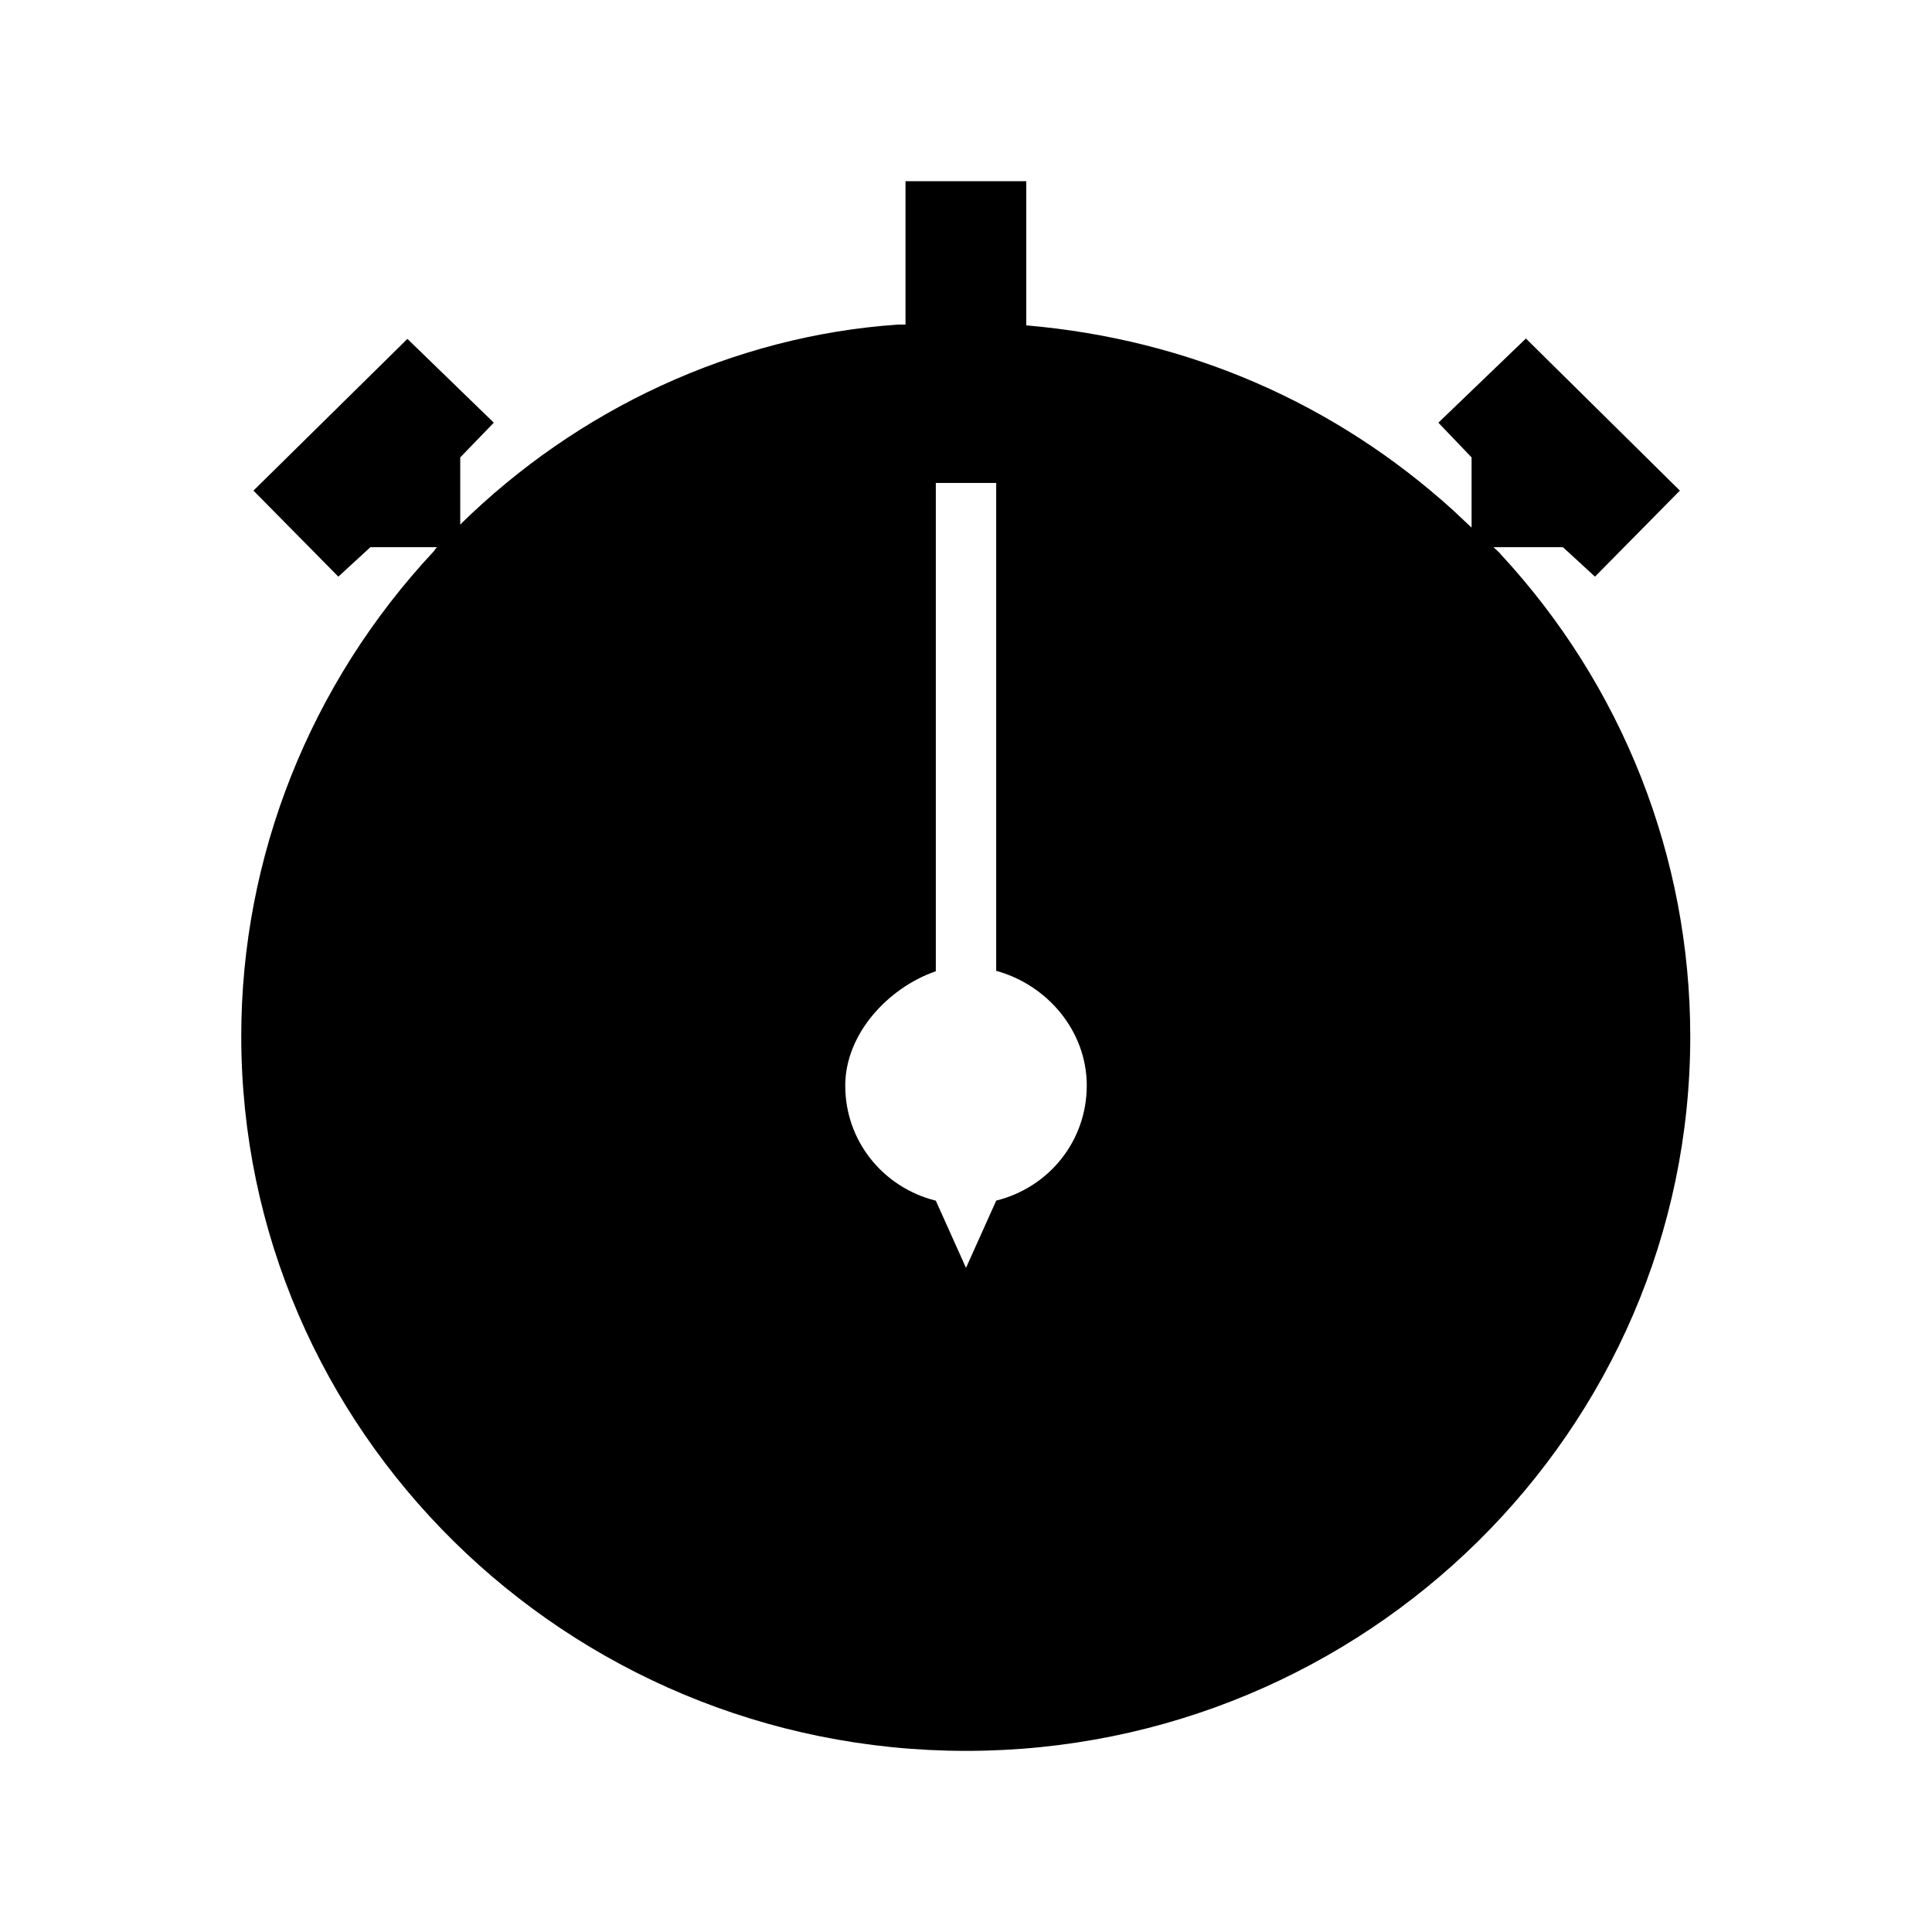 <?xml version="1.0" encoding="utf-8"?>
<!-- Generated by IcoMoon.io -->
<!DOCTYPE svg PUBLIC "-//W3C//DTD SVG 1.1//EN" "http://www.w3.org/Graphics/SVG/1.1/DTD/svg11.dtd">
<svg version="1.1" xmlns="http://www.w3.org/2000/svg" xmlns:xlink="http://www.w3.org/1999/xlink" width="32" height="32" viewBox="0 0 32 32">
<path d="M24.85 9.169l-0.113-0.106h1.15l0.531 0.488 1.406-1.425-2.55-2.519-1.45 1.394 0.55 0.575v1.163l-0.313-0.294c-1.956-1.769-4.375-2.825-7.063-3.056v-2.388h-2v2.375h-0.125c-2.731 0.188-5.313 1.406-7.25 3.312v-1.112l0.556-0.575-1.431-1.388-2.55 2.513 1.406 1.425 0.531-0.488h1.112c-0.019 0-0.044 0.044-0.063 0.069-2.050 2.194-3.188 5.056-3.188 8.031 0 6.525 5.381 11.837 12.006 11.837 6.613 0 11.994-5.306 11.994-11.831 0-2.975-1.125-5.819-3.15-8zM16.5 19.887l-0.5 1.113-0.5-1.113c-0.875-0.219-1.5-0.988-1.5-1.906 0-0.863 0.719-1.625 1.5-1.894v-8.088h1v8.081c0.844 0.231 1.5 0.994 1.5 1.9 0 0.919-0.625 1.688-1.5 1.906z"></path>
</svg>
